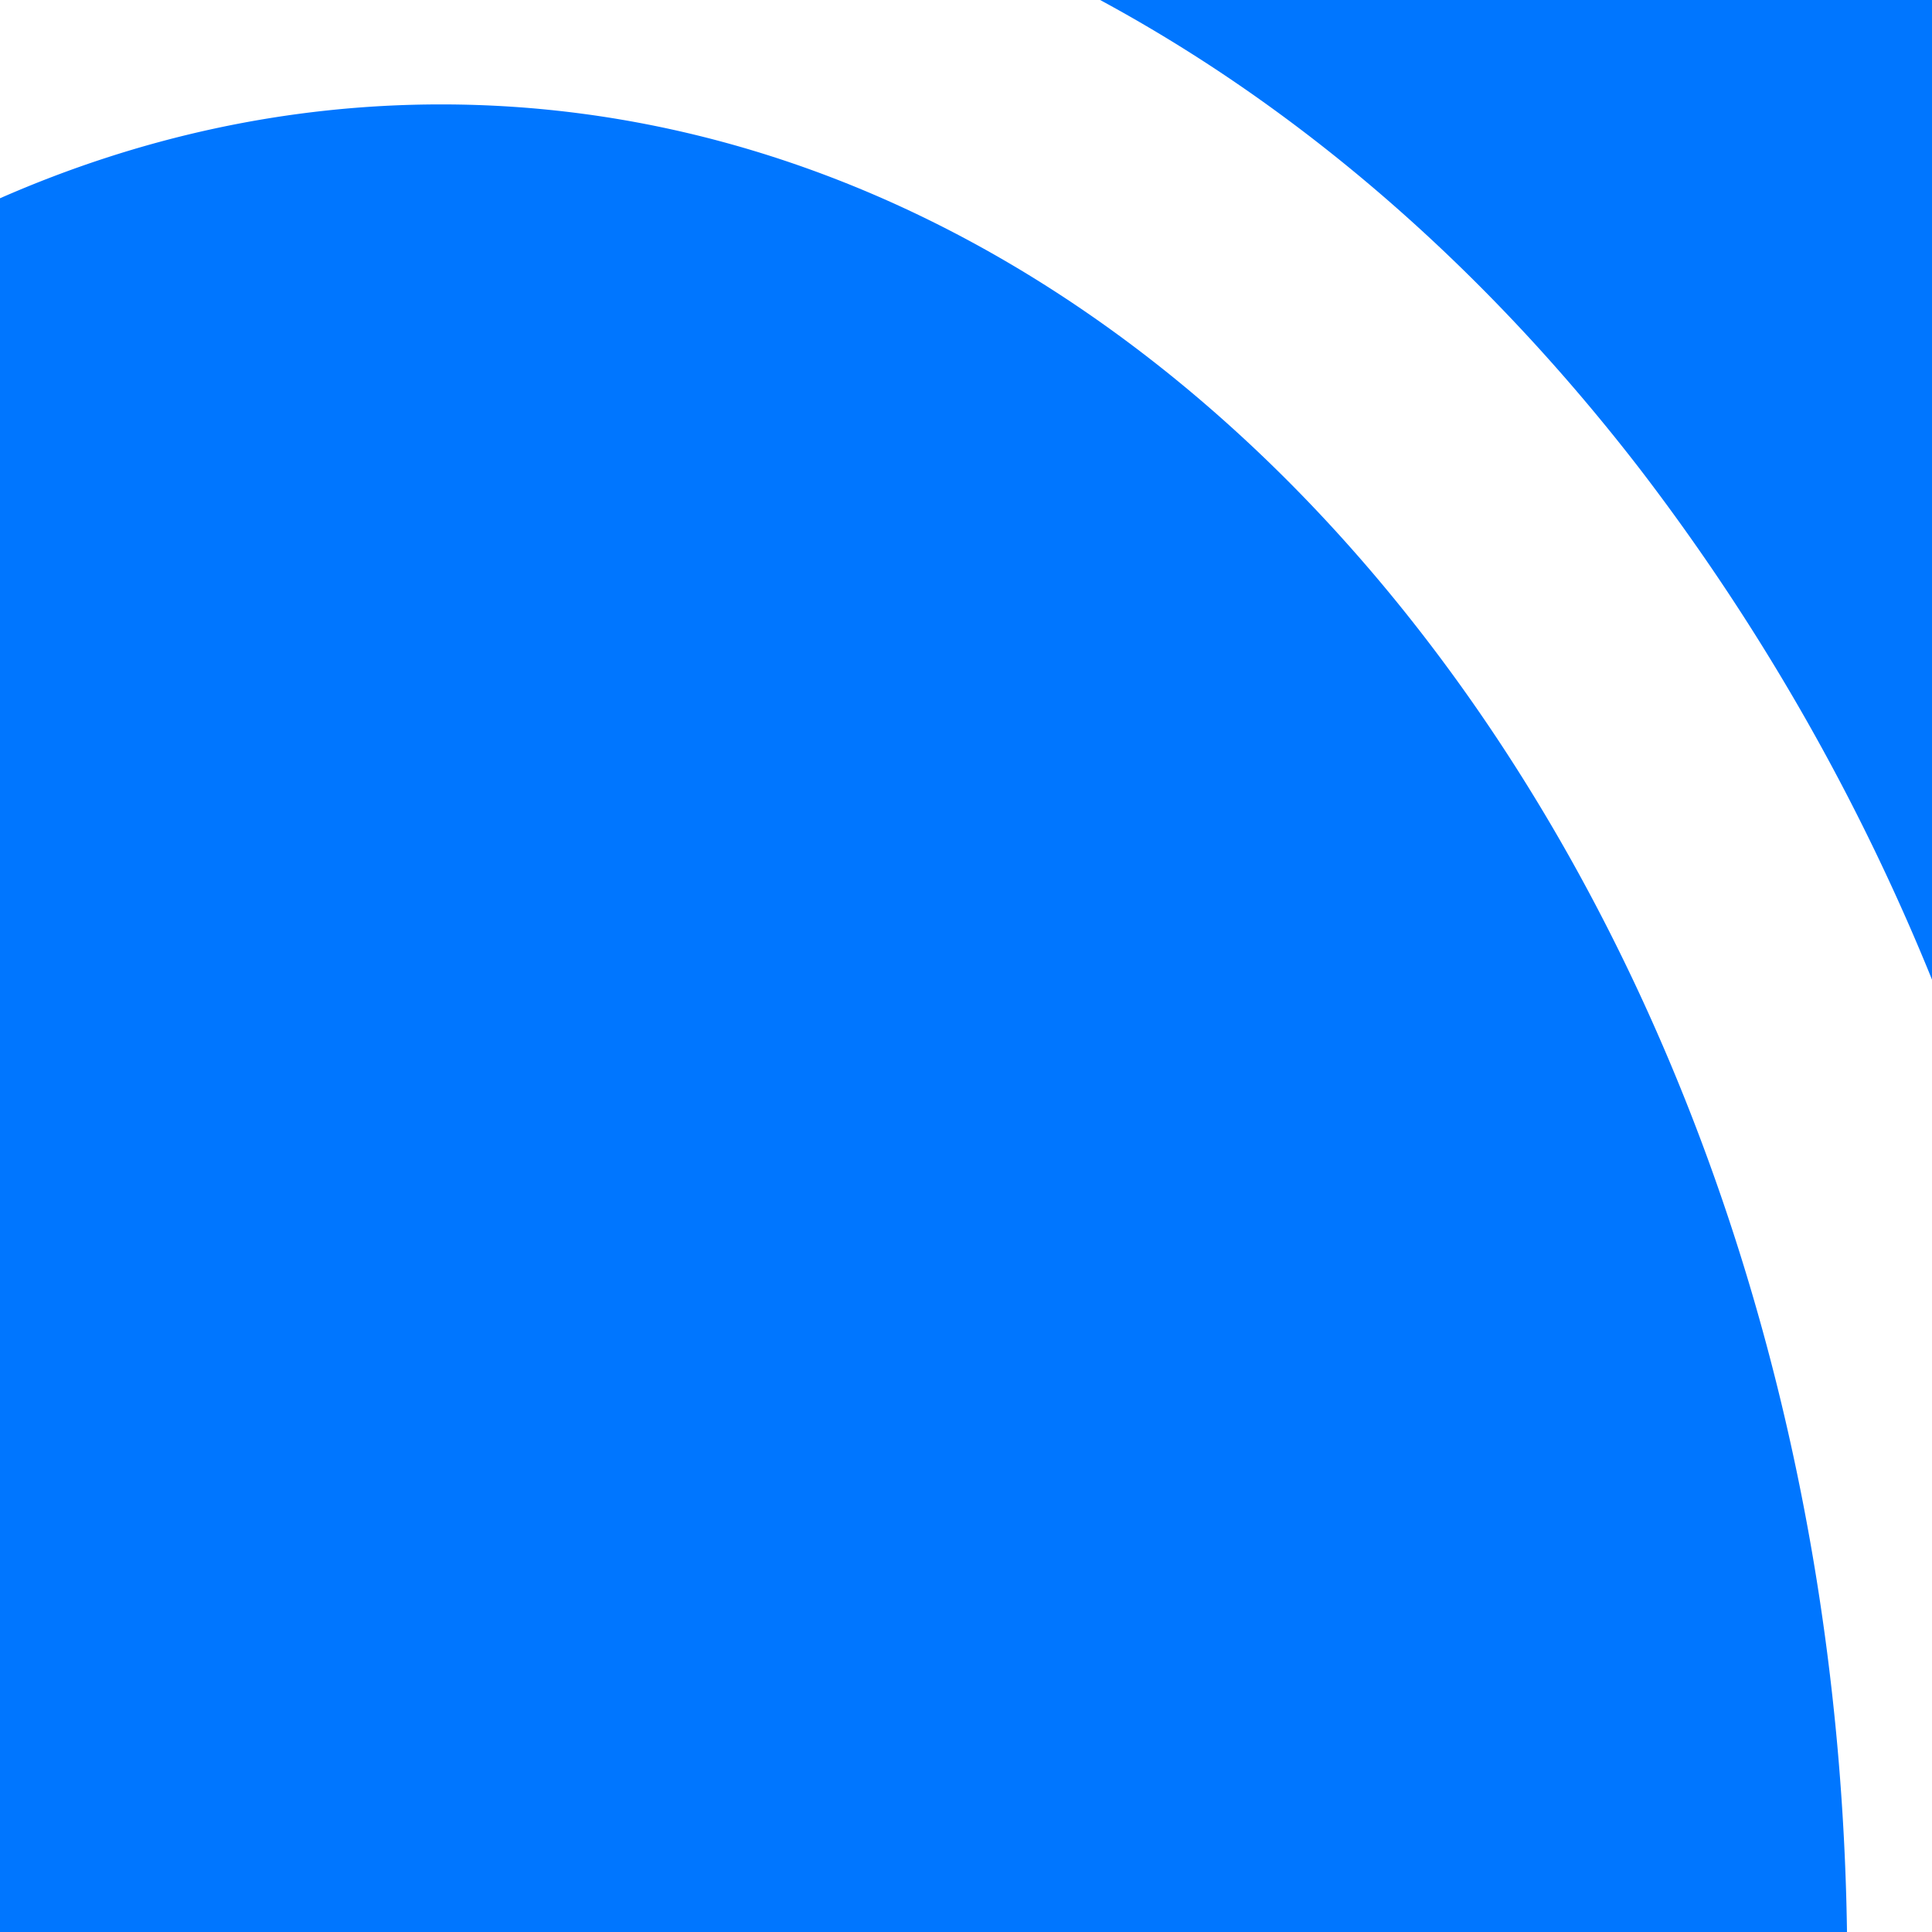 <svg xmlns="http://www.w3.org/2000/svg" width="1em" height="1em" viewBox="0 0 24 24"><path fill="#0076ff" d="M20.378 5.835A27.3 27.3 0 0 1 24 12.169V0H13.666c2.486 1.343 4.763 3.308 6.712 5.835M5.48 1.297c-1.914 0-3.755.409-5.48 1.166V24h22.944C22.766 11.44 15 1.297 5.48 1.297"/></svg>